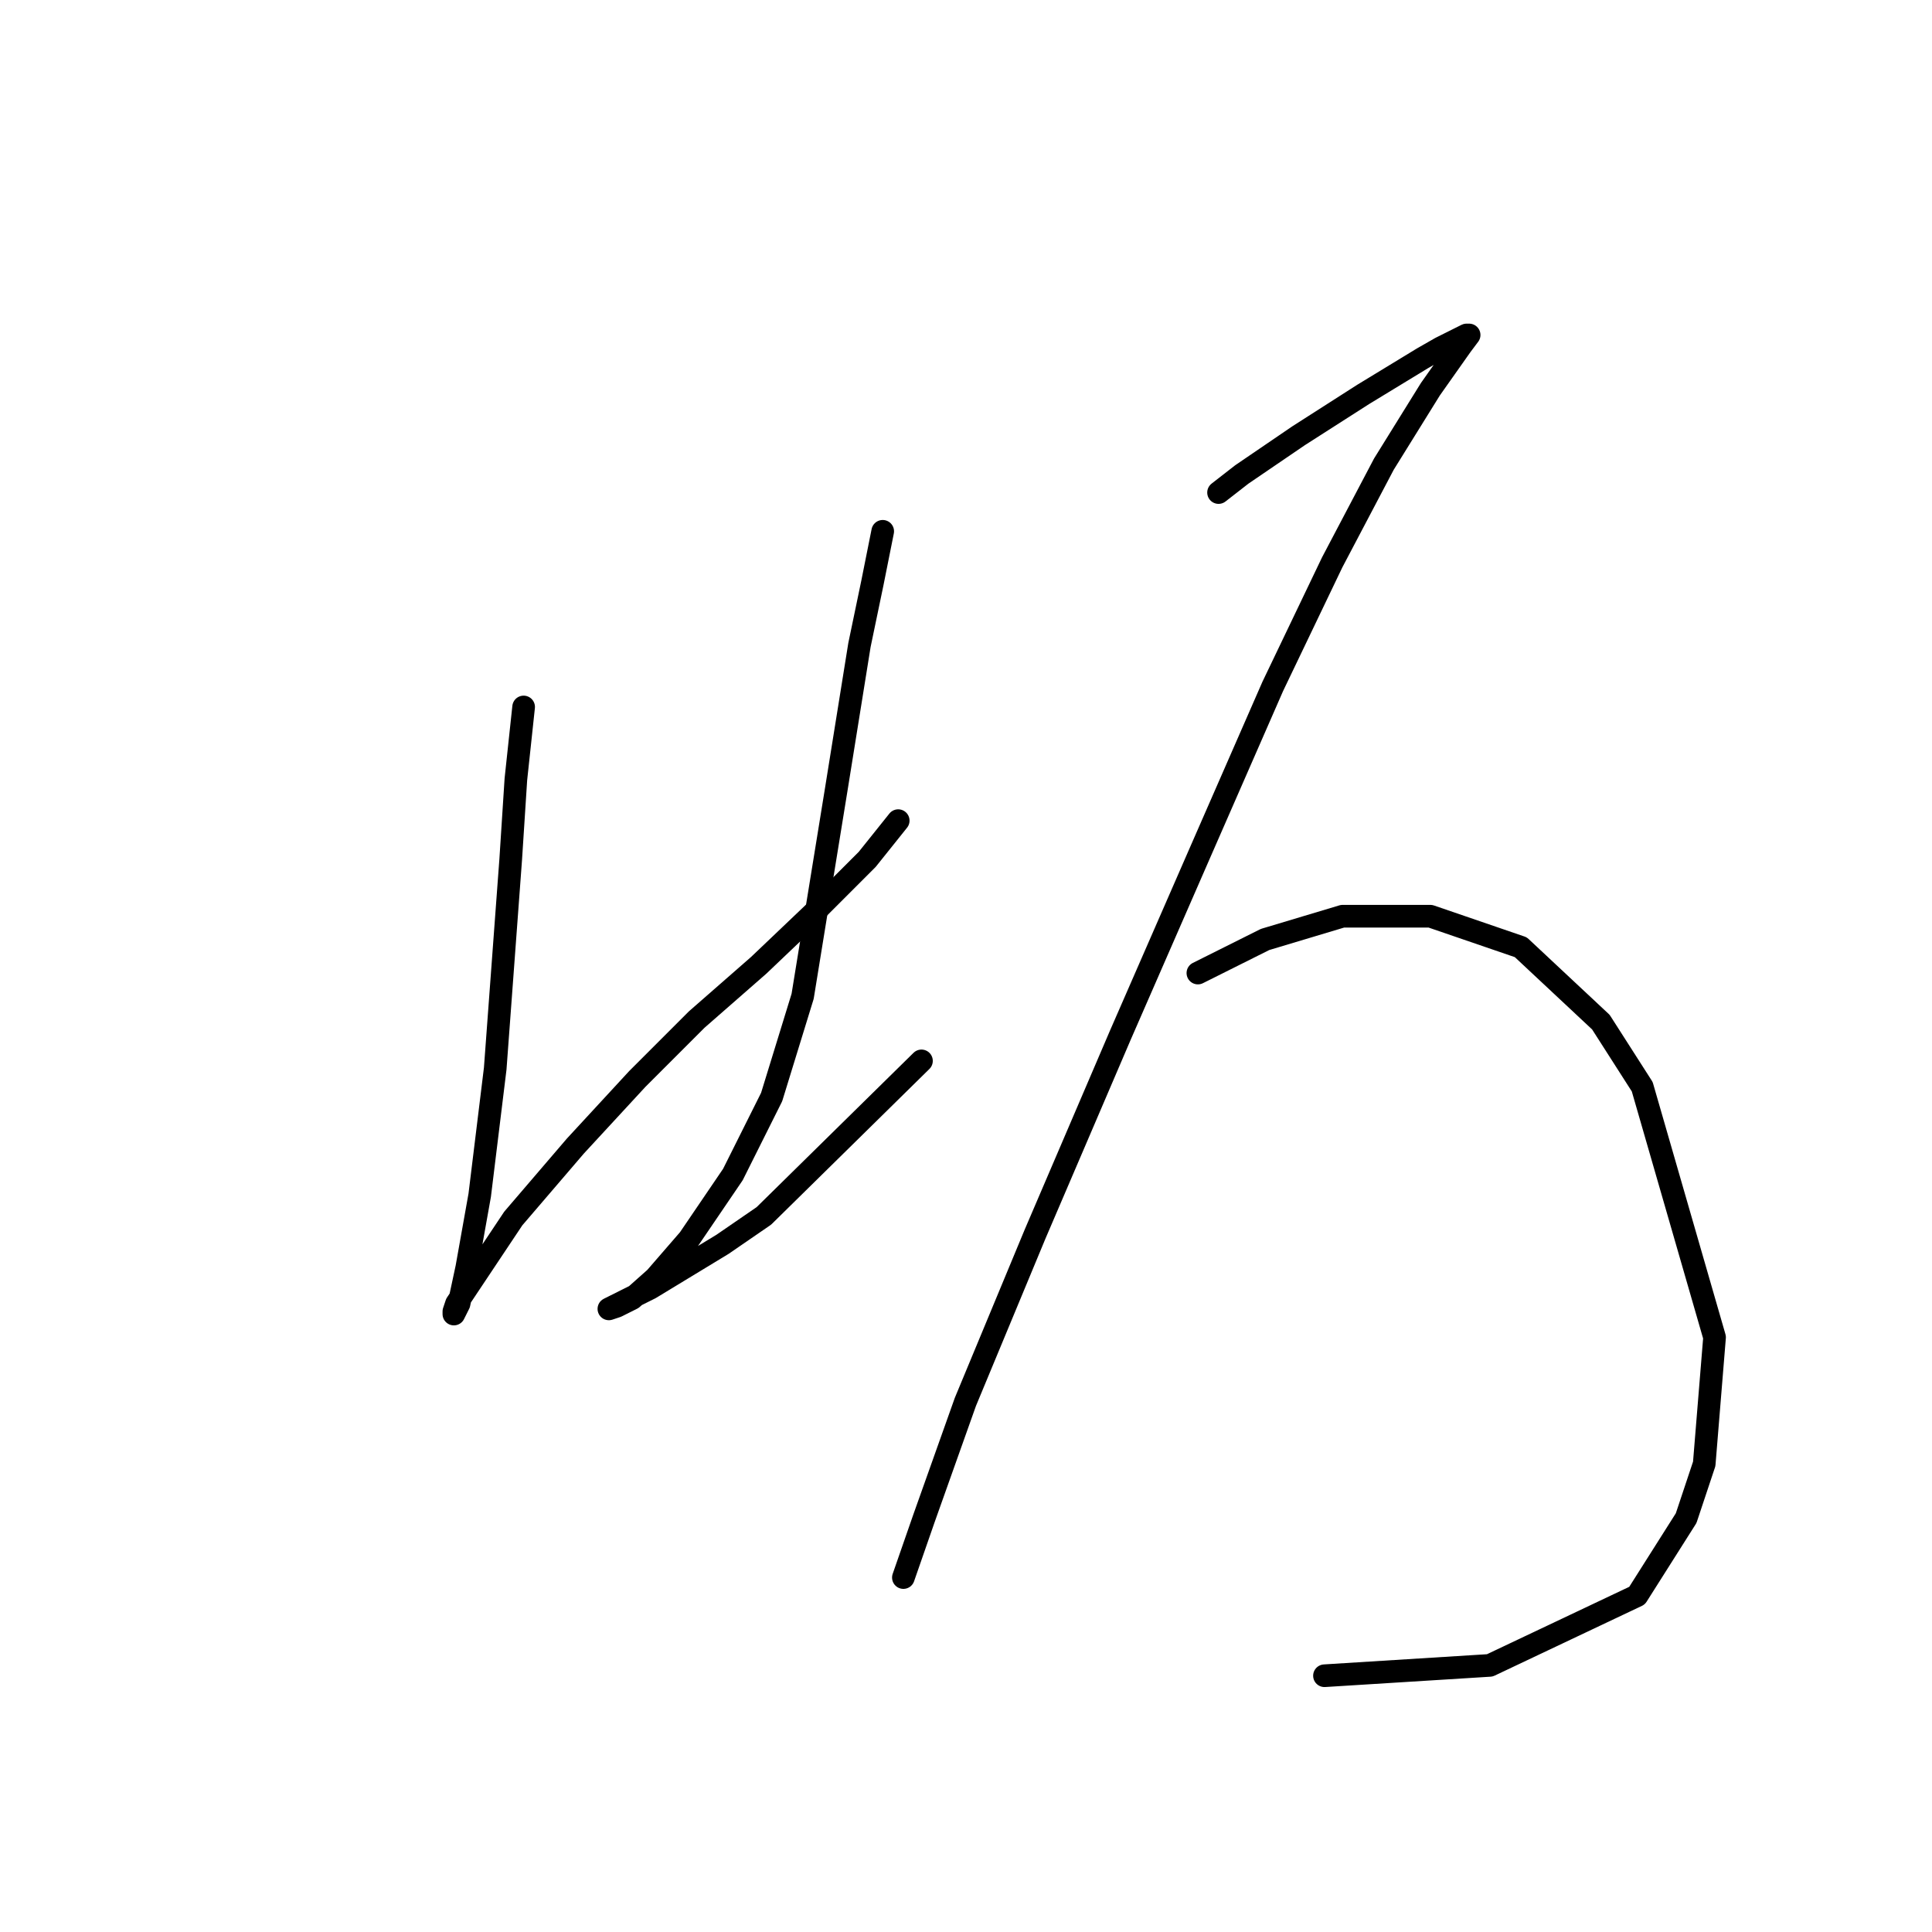 <?xml version="1.0" standalone="no"?>
    <svg width="256" height="256" xmlns="http://www.w3.org/2000/svg" version="1.1">
    <polyline stroke="black" stroke-width="3" stroke-linecap="round" fill="transparent" stroke-linejoin="round" points="69.383 93.677 68.357 103.262 67.672 113.873 65.618 141.6 63.564 158.373 61.853 167.958 60.826 172.75 60.141 174.119 60.141 173.777 60.483 172.75 62.537 169.669 68.014 161.454 76.23 151.869 84.445 142.969 92.318 135.096 100.533 127.908 107.722 121.062 114.91 113.873 119.018 108.739 119.018 108.739 " />
        <polyline stroke="black" stroke-width="3" stroke-linecap="round" fill="transparent" stroke-linejoin="round" points="116.964 70.4 115.595 77.246 113.883 85.462 110.803 104.631 106.353 132.016 102.245 145.366 97.11 155.635 91.291 164.193 86.841 169.327 83.76 172.066 81.707 173.093 80.68 173.435 81.364 173.093 86.157 170.696 95.741 164.877 101.218 161.112 122.099 140.573 122.099 140.573 " />
        <polyline stroke="black" stroke-width="3" stroke-linecap="round" fill="transparent" stroke-linejoin="round" points="161.464 65.266 164.545 62.869 172.076 57.735 180.634 52.258 188.507 47.465 190.903 46.096 194.326 44.385 194.668 44.385 193.641 45.754 189.534 51.573 183.372 61.5 176.526 74.508 168.653 90.939 159.068 112.846 148.457 137.15 137.16 163.508 127.918 185.758 122.441 201.162 119.703 209.035 119.703 209.035 " />
        <polyline stroke="black" stroke-width="3" stroke-linecap="round" fill="transparent" stroke-linejoin="round" points="158.726 128.935 167.626 124.485 177.895 121.404 189.534 121.404 201.514 125.512 212.126 135.439 217.603 143.996 227.187 177.2 225.818 193.973 223.422 201.162 216.918 211.431 197.407 220.673 175.499 222.043 175.499 222.043 " />
        </svg>
